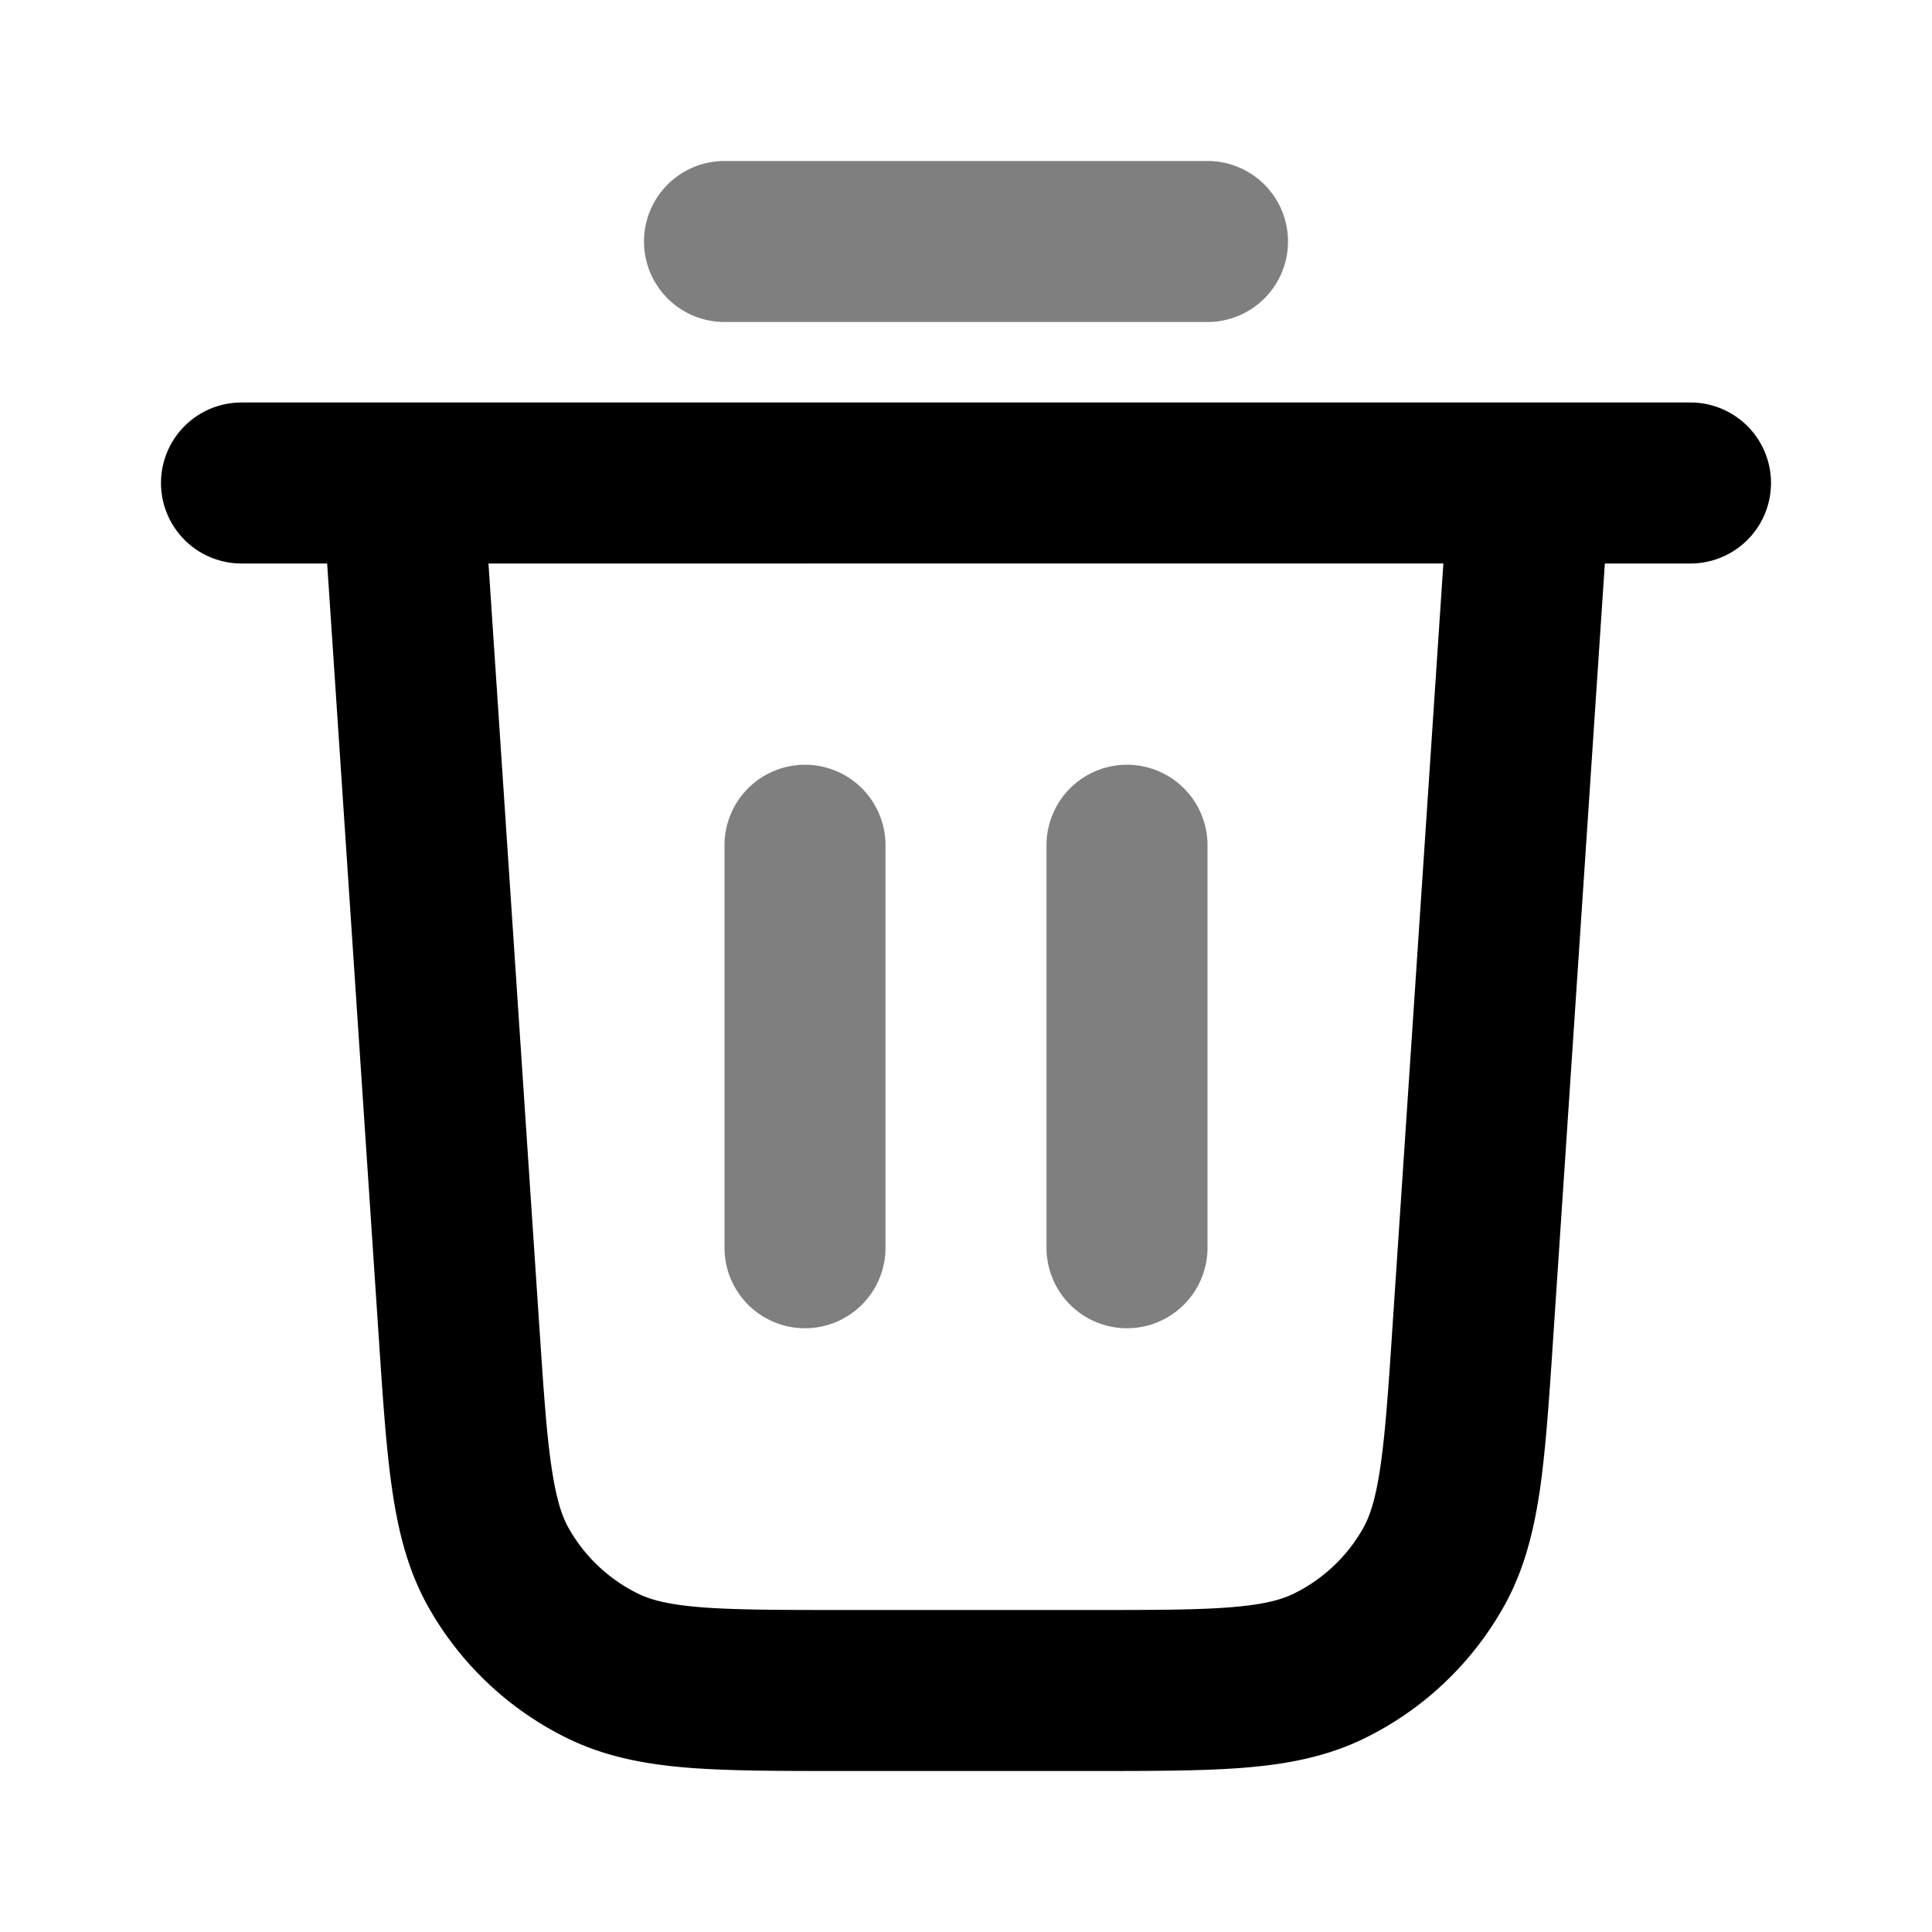 <svg xmlns="http://www.w3.org/2000/svg" width="24" height="24" viewBox="0 0 24 24">
  <path fill-rule="evenodd" d="M8 3a1 1 0 0 1 1-1h6a1 1 0 1 1 0 2H9a1 1 0 0 1-1-1Zm2 6.5a1 1 0 0 1 1 1v5a1 1 0 1 1-2 0v-5a1 1 0 0 1 1-1Zm4 0a1 1 0 0 1 1 1v5a1 1 0 1 1-2 0v-5a1 1 0 0 1 1-1Z" clip-rule="evenodd" opacity=".5"/>
  <path fill-rule="evenodd" d="M4.992 5H3a1 1 0 1 0 0 2h1.064l.642 9.625c.05.756.092 1.381.167 1.89.078.53.201 1.014.458 1.465a4 4 0 0 0 1.731 1.62c.468.226.959.317 1.493.36.512.04 1.139.04 1.896.04h3.098c.757 0 1.384 0 1.896-.04.534-.043 1.026-.134 1.493-.36a4 4 0 0 0 1.73-1.62c.258-.451.381-.935.46-1.465.074-.509.116-1.134.166-1.89L19.936 7H21a1 1 0 1 0 0-2H4.992Zm12.94 2H6.068l.63 9.453c.054.805.09 1.35.153 1.771.06.41.133.619.217.766a2 2 0 0 0 .865.81c.153.074.367.133.779.166.424.033.97.034 1.778.034h3.018c.807 0 1.354 0 1.778-.034.412-.033.626-.092.779-.166a2 2 0 0 0 .865-.81c.084-.147.157-.357.217-.766.062-.42.1-.966.153-1.771L17.93 7Z" clip-rule="evenodd"/>
</svg>
